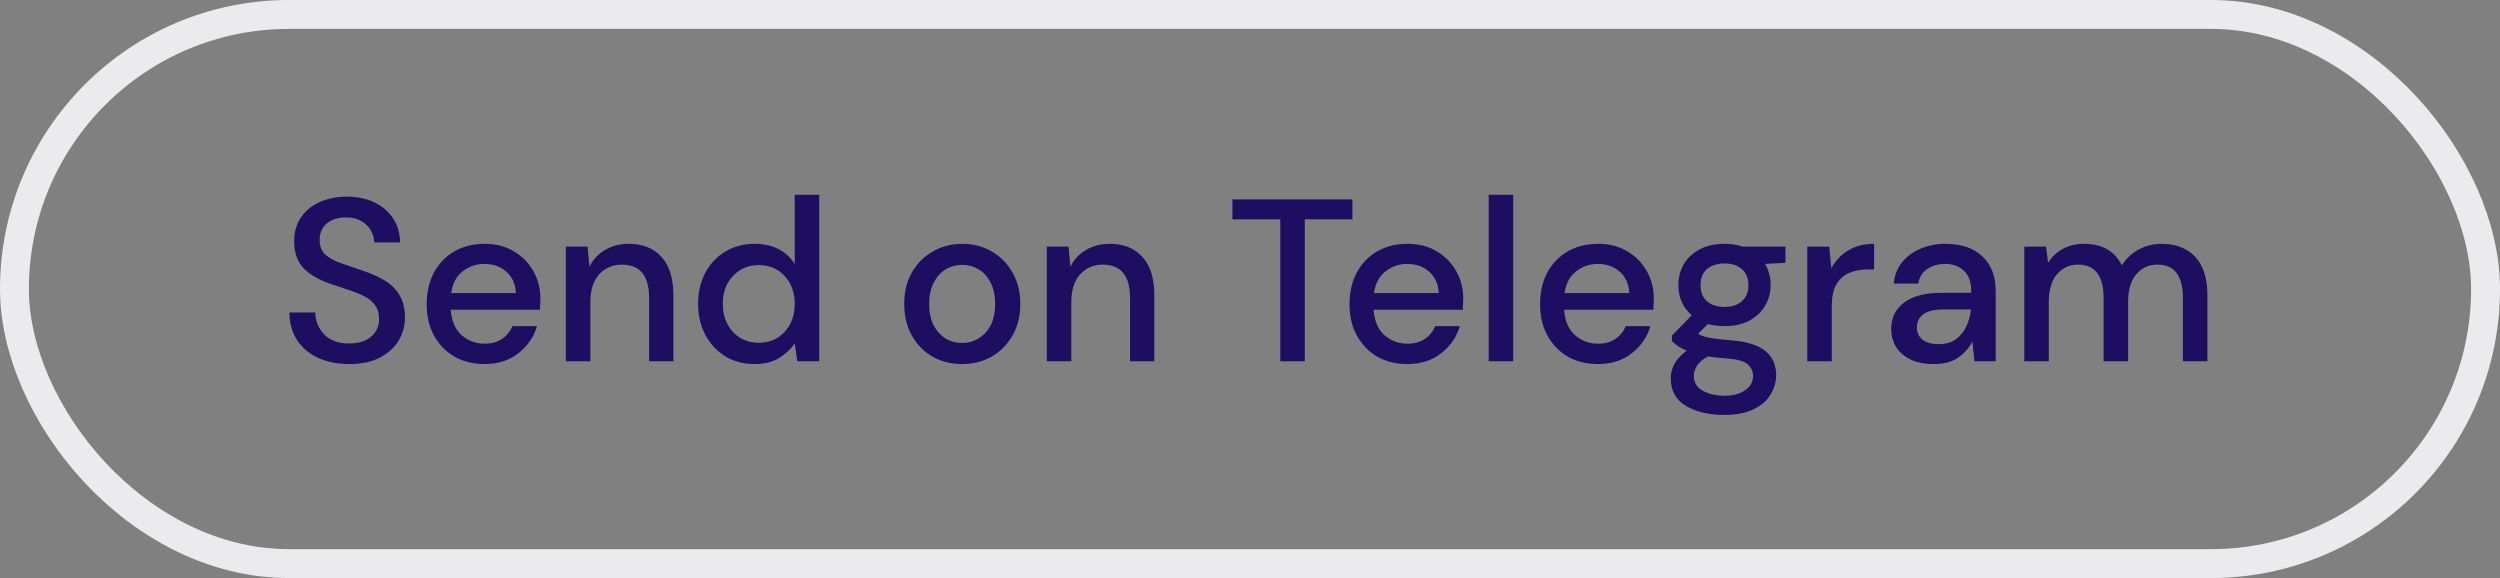 <svg width="173" height="40" viewBox="0 0 173 40" fill="none" xmlns="http://www.w3.org/2000/svg">
<rect x="0" y="0" width="173" height="40" fill="#808080" stroke="none"/>
<rect x="1" y="1" width="171" height="38" rx="19" stroke="#EBEAED" stroke-width="2"/>
<path d="M24.168 25.192C23.347 25.192 22.627 25.048 22.008 24.76C21.389 24.472 20.904 24.061 20.552 23.528C20.211 22.995 20.035 22.36 20.024 21.624H21.816C21.827 22.221 22.035 22.728 22.44 23.144C22.845 23.56 23.416 23.768 24.152 23.768C24.803 23.768 25.309 23.613 25.672 23.304C26.045 22.984 26.232 22.579 26.232 22.088C26.232 21.693 26.141 21.373 25.96 21.128C25.789 20.883 25.549 20.68 25.24 20.52C24.941 20.36 24.595 20.216 24.2 20.088C23.805 19.96 23.389 19.821 22.952 19.672C22.088 19.384 21.437 19.011 21 18.552C20.573 18.093 20.36 17.491 20.36 16.744C20.349 16.115 20.493 15.565 20.792 15.096C21.101 14.627 21.528 14.264 22.072 14.008C22.627 13.741 23.272 13.608 24.008 13.608C24.733 13.608 25.368 13.741 25.912 14.008C26.467 14.275 26.899 14.648 27.208 15.128C27.517 15.597 27.677 16.147 27.688 16.776H25.896C25.896 16.488 25.821 16.216 25.672 15.96C25.523 15.693 25.304 15.475 25.016 15.304C24.728 15.133 24.376 15.048 23.96 15.048C23.427 15.037 22.984 15.171 22.632 15.448C22.291 15.725 22.12 16.109 22.12 16.6C22.12 17.037 22.248 17.373 22.504 17.608C22.76 17.843 23.112 18.04 23.56 18.2C24.008 18.349 24.52 18.525 25.096 18.728C25.651 18.909 26.147 19.128 26.584 19.384C27.021 19.64 27.368 19.976 27.624 20.392C27.891 20.808 28.024 21.336 28.024 21.976C28.024 22.541 27.88 23.069 27.592 23.56C27.304 24.04 26.872 24.435 26.296 24.744C25.72 25.043 25.011 25.192 24.168 25.192ZM33.526 25.192C32.748 25.192 32.054 25.021 31.446 24.68C30.849 24.328 30.38 23.843 30.038 23.224C29.697 22.605 29.526 21.885 29.526 21.064C29.526 20.232 29.692 19.501 30.022 18.872C30.363 18.243 30.833 17.752 31.43 17.4C32.038 17.048 32.742 16.872 33.542 16.872C34.321 16.872 34.998 17.048 35.574 17.4C36.15 17.741 36.598 18.2 36.918 18.776C37.238 19.352 37.398 19.987 37.398 20.68C37.398 20.787 37.393 20.904 37.382 21.032C37.382 21.149 37.377 21.283 37.366 21.432H31.19C31.244 22.2 31.494 22.787 31.942 23.192C32.401 23.587 32.929 23.784 33.526 23.784C34.006 23.784 34.406 23.677 34.726 23.464C35.057 23.24 35.302 22.941 35.462 22.568H37.158C36.945 23.315 36.518 23.939 35.878 24.44C35.249 24.941 34.465 25.192 33.526 25.192ZM33.526 18.264C32.961 18.264 32.459 18.435 32.022 18.776C31.585 19.107 31.318 19.608 31.222 20.28H35.702C35.67 19.661 35.452 19.171 35.046 18.808C34.641 18.445 34.134 18.264 33.526 18.264ZM39.158 25V17.064H40.662L40.79 18.456C41.035 17.965 41.393 17.581 41.862 17.304C42.342 17.016 42.891 16.872 43.51 16.872C44.47 16.872 45.222 17.171 45.766 17.768C46.321 18.365 46.598 19.256 46.598 20.44V25H44.918V20.616C44.918 19.08 44.289 18.312 43.03 18.312C42.401 18.312 41.878 18.536 41.462 18.984C41.057 19.432 40.854 20.072 40.854 20.904V25H39.158ZM52.211 25.192C51.443 25.192 50.766 25.011 50.179 24.648C49.593 24.285 49.134 23.789 48.803 23.16C48.473 22.531 48.307 21.816 48.307 21.016C48.307 20.216 48.473 19.507 48.803 18.888C49.134 18.259 49.593 17.768 50.179 17.416C50.777 17.053 51.459 16.872 52.227 16.872C52.857 16.872 53.406 16.995 53.875 17.24C54.355 17.485 54.729 17.832 54.995 18.28V13.48H56.691V25H55.171L54.995 23.768C54.739 24.141 54.387 24.472 53.939 24.76C53.491 25.048 52.915 25.192 52.211 25.192ZM52.515 23.72C53.241 23.72 53.833 23.469 54.291 22.968C54.761 22.467 54.995 21.821 54.995 21.032C54.995 20.232 54.761 19.587 54.291 19.096C53.833 18.595 53.241 18.344 52.515 18.344C51.79 18.344 51.193 18.595 50.723 19.096C50.254 19.587 50.019 20.232 50.019 21.032C50.019 21.555 50.126 22.019 50.339 22.424C50.553 22.829 50.846 23.149 51.219 23.384C51.603 23.608 52.035 23.72 52.515 23.72ZM66.573 25.192C65.816 25.192 65.133 25.021 64.525 24.68C63.928 24.328 63.453 23.843 63.101 23.224C62.749 22.595 62.573 21.864 62.573 21.032C62.573 20.2 62.749 19.475 63.101 18.856C63.464 18.227 63.949 17.741 64.557 17.4C65.165 17.048 65.842 16.872 66.589 16.872C67.346 16.872 68.024 17.048 68.621 17.4C69.229 17.741 69.709 18.227 70.061 18.856C70.424 19.475 70.605 20.2 70.605 21.032C70.605 21.864 70.424 22.595 70.061 23.224C69.709 23.843 69.229 24.328 68.621 24.68C68.013 25.021 67.33 25.192 66.573 25.192ZM66.573 23.736C66.978 23.736 67.352 23.635 67.693 23.432C68.045 23.229 68.328 22.931 68.541 22.536C68.754 22.131 68.861 21.629 68.861 21.032C68.861 20.435 68.754 19.939 68.541 19.544C68.338 19.139 68.061 18.835 67.709 18.632C67.368 18.429 66.994 18.328 66.589 18.328C66.184 18.328 65.805 18.429 65.453 18.632C65.112 18.835 64.834 19.139 64.621 19.544C64.408 19.939 64.301 20.435 64.301 21.032C64.301 21.629 64.408 22.131 64.621 22.536C64.834 22.931 65.112 23.229 65.453 23.432C65.794 23.635 66.168 23.736 66.573 23.736ZM72.439 25V17.064H73.943L74.071 18.456C74.317 17.965 74.674 17.581 75.143 17.304C75.623 17.016 76.172 16.872 76.791 16.872C77.751 16.872 78.503 17.171 79.047 17.768C79.602 18.365 79.879 19.256 79.879 20.44V25H78.199V20.616C78.199 19.08 77.57 18.312 76.311 18.312C75.682 18.312 75.159 18.536 74.743 18.984C74.338 19.432 74.135 20.072 74.135 20.904V25H72.439ZM88.596 25V15.176H85.284V13.8H93.588V15.176H90.292V25H88.596ZM97.386 25.192C96.607 25.192 95.914 25.021 95.306 24.68C94.708 24.328 94.239 23.843 93.898 23.224C93.556 22.605 93.386 21.885 93.386 21.064C93.386 20.232 93.551 19.501 93.882 18.872C94.223 18.243 94.692 17.752 95.29 17.4C95.898 17.048 96.602 16.872 97.402 16.872C98.18 16.872 98.858 17.048 99.434 17.4C100.01 17.741 100.458 18.2 100.778 18.776C101.098 19.352 101.258 19.987 101.258 20.68C101.258 20.787 101.252 20.904 101.242 21.032C101.242 21.149 101.236 21.283 101.226 21.432H95.05C95.103 22.2 95.354 22.787 95.802 23.192C96.26 23.587 96.788 23.784 97.386 23.784C97.866 23.784 98.266 23.677 98.586 23.464C98.916 23.24 99.162 22.941 99.322 22.568H101.018C100.804 23.315 100.378 23.939 99.738 24.44C99.108 24.941 98.324 25.192 97.386 25.192ZM97.386 18.264C96.82 18.264 96.319 18.435 95.882 18.776C95.444 19.107 95.178 19.608 95.082 20.28H99.562C99.53 19.661 99.311 19.171 98.906 18.808C98.5 18.445 97.994 18.264 97.386 18.264ZM103.017 25V13.48H104.713V25H103.017ZM110.573 25.192C109.794 25.192 109.101 25.021 108.493 24.68C107.896 24.328 107.426 23.843 107.085 23.224C106.744 22.605 106.573 21.885 106.573 21.064C106.573 20.232 106.738 19.501 107.069 18.872C107.41 18.243 107.88 17.752 108.477 17.4C109.085 17.048 109.789 16.872 110.589 16.872C111.368 16.872 112.045 17.048 112.621 17.4C113.197 17.741 113.645 18.2 113.965 18.776C114.285 19.352 114.445 19.987 114.445 20.68C114.445 20.787 114.44 20.904 114.429 21.032C114.429 21.149 114.424 21.283 114.413 21.432H108.237C108.29 22.2 108.541 22.787 108.989 23.192C109.448 23.587 109.976 23.784 110.573 23.784C111.053 23.784 111.453 23.677 111.773 23.464C112.104 23.24 112.349 22.941 112.509 22.568H114.205C113.992 23.315 113.565 23.939 112.925 24.44C112.296 24.941 111.512 25.192 110.573 25.192ZM110.573 18.264C110.008 18.264 109.506 18.435 109.069 18.776C108.632 19.107 108.365 19.608 108.269 20.28H112.749C112.717 19.661 112.498 19.171 112.093 18.808C111.688 18.445 111.181 18.264 110.573 18.264ZM119.343 22.568C118.927 22.568 118.543 22.52 118.191 22.424L117.503 23.096C117.621 23.171 117.765 23.235 117.935 23.288C118.106 23.341 118.346 23.389 118.655 23.432C118.965 23.475 119.386 23.517 119.919 23.56C120.975 23.656 121.738 23.912 122.207 24.328C122.677 24.733 122.911 25.277 122.911 25.96C122.911 26.429 122.783 26.872 122.527 27.288C122.282 27.715 121.893 28.056 121.359 28.312C120.837 28.579 120.165 28.712 119.343 28.712C118.234 28.712 117.333 28.499 116.639 28.072C115.957 27.656 115.615 27.021 115.615 26.168C115.615 25.837 115.701 25.507 115.871 25.176C116.053 24.856 116.335 24.552 116.719 24.264C116.495 24.168 116.298 24.067 116.127 23.96C115.967 23.843 115.823 23.725 115.695 23.608V23.224L117.071 21.816C116.453 21.283 116.143 20.584 116.143 19.72C116.143 19.197 116.266 18.723 116.511 18.296C116.767 17.859 117.135 17.512 117.615 17.256C118.095 17 118.671 16.872 119.343 16.872C119.791 16.872 120.207 16.936 120.591 17.064H123.551V18.184L122.143 18.264C122.399 18.701 122.527 19.187 122.527 19.72C122.527 20.253 122.399 20.733 122.143 21.16C121.898 21.587 121.535 21.928 121.055 22.184C120.586 22.44 120.015 22.568 119.343 22.568ZM119.343 21.24C119.834 21.24 120.229 21.112 120.527 20.856C120.837 20.589 120.991 20.216 120.991 19.736C120.991 19.245 120.837 18.872 120.527 18.616C120.229 18.36 119.834 18.232 119.343 18.232C118.842 18.232 118.437 18.36 118.127 18.616C117.829 18.872 117.679 19.245 117.679 19.736C117.679 20.216 117.829 20.589 118.127 20.856C118.437 21.112 118.842 21.24 119.343 21.24ZM117.215 26.008C117.215 26.467 117.418 26.808 117.823 27.032C118.229 27.267 118.735 27.384 119.343 27.384C119.93 27.384 120.405 27.256 120.767 27C121.13 26.755 121.311 26.424 121.311 26.008C121.311 25.699 121.189 25.432 120.943 25.208C120.698 24.995 120.234 24.861 119.551 24.808C119.039 24.776 118.586 24.728 118.191 24.664C117.818 24.867 117.562 25.085 117.423 25.32C117.285 25.555 117.215 25.784 117.215 26.008ZM125.064 25V17.064H126.584L126.728 18.568C127.006 18.045 127.39 17.635 127.88 17.336C128.382 17.027 128.984 16.872 129.688 16.872V18.648H129.224C128.755 18.648 128.334 18.728 127.96 18.888C127.598 19.037 127.304 19.299 127.08 19.672C126.867 20.035 126.76 20.541 126.76 21.192V25H125.064ZM133.83 25.192C133.158 25.192 132.604 25.08 132.166 24.856C131.729 24.632 131.404 24.339 131.19 23.976C130.977 23.603 130.87 23.197 130.87 22.76C130.87 21.992 131.169 21.384 131.766 20.936C132.364 20.488 133.217 20.264 134.326 20.264H136.406V20.12C136.406 19.501 136.236 19.037 135.894 18.728C135.564 18.419 135.132 18.264 134.598 18.264C134.129 18.264 133.718 18.381 133.366 18.616C133.025 18.84 132.817 19.176 132.742 19.624H131.046C131.1 19.048 131.292 18.557 131.622 18.152C131.964 17.736 132.39 17.421 132.902 17.208C133.425 16.984 133.996 16.872 134.614 16.872C135.724 16.872 136.582 17.165 137.19 17.752C137.798 18.328 138.102 19.117 138.102 20.12V25H136.63L136.486 23.64C136.262 24.077 135.937 24.445 135.51 24.744C135.084 25.043 134.524 25.192 133.83 25.192ZM134.166 23.816C134.625 23.816 135.009 23.709 135.318 23.496C135.638 23.272 135.884 22.979 136.054 22.616C136.236 22.253 136.348 21.853 136.39 21.416H134.502C133.83 21.416 133.35 21.533 133.062 21.768C132.785 22.003 132.646 22.296 132.646 22.648C132.646 23.011 132.78 23.299 133.046 23.512C133.324 23.715 133.697 23.816 134.166 23.816ZM140.08 25V17.064H141.584L141.728 18.184C141.984 17.779 142.32 17.459 142.736 17.224C143.162 16.989 143.653 16.872 144.208 16.872C145.466 16.872 146.341 17.368 146.832 18.36C147.12 17.901 147.504 17.539 147.984 17.272C148.474 17.005 149.002 16.872 149.568 16.872C150.56 16.872 151.338 17.171 151.904 17.768C152.469 18.365 152.752 19.256 152.752 20.44V25H151.056V20.616C151.056 19.08 150.469 18.312 149.296 18.312C148.698 18.312 148.208 18.536 147.824 18.984C147.45 19.432 147.264 20.072 147.264 20.904V25H145.568V20.616C145.568 19.08 144.976 18.312 143.792 18.312C143.205 18.312 142.72 18.536 142.336 18.984C141.962 19.432 141.776 20.072 141.776 20.904V25H140.08Z" fill="#1E0E62"/>
</svg>
